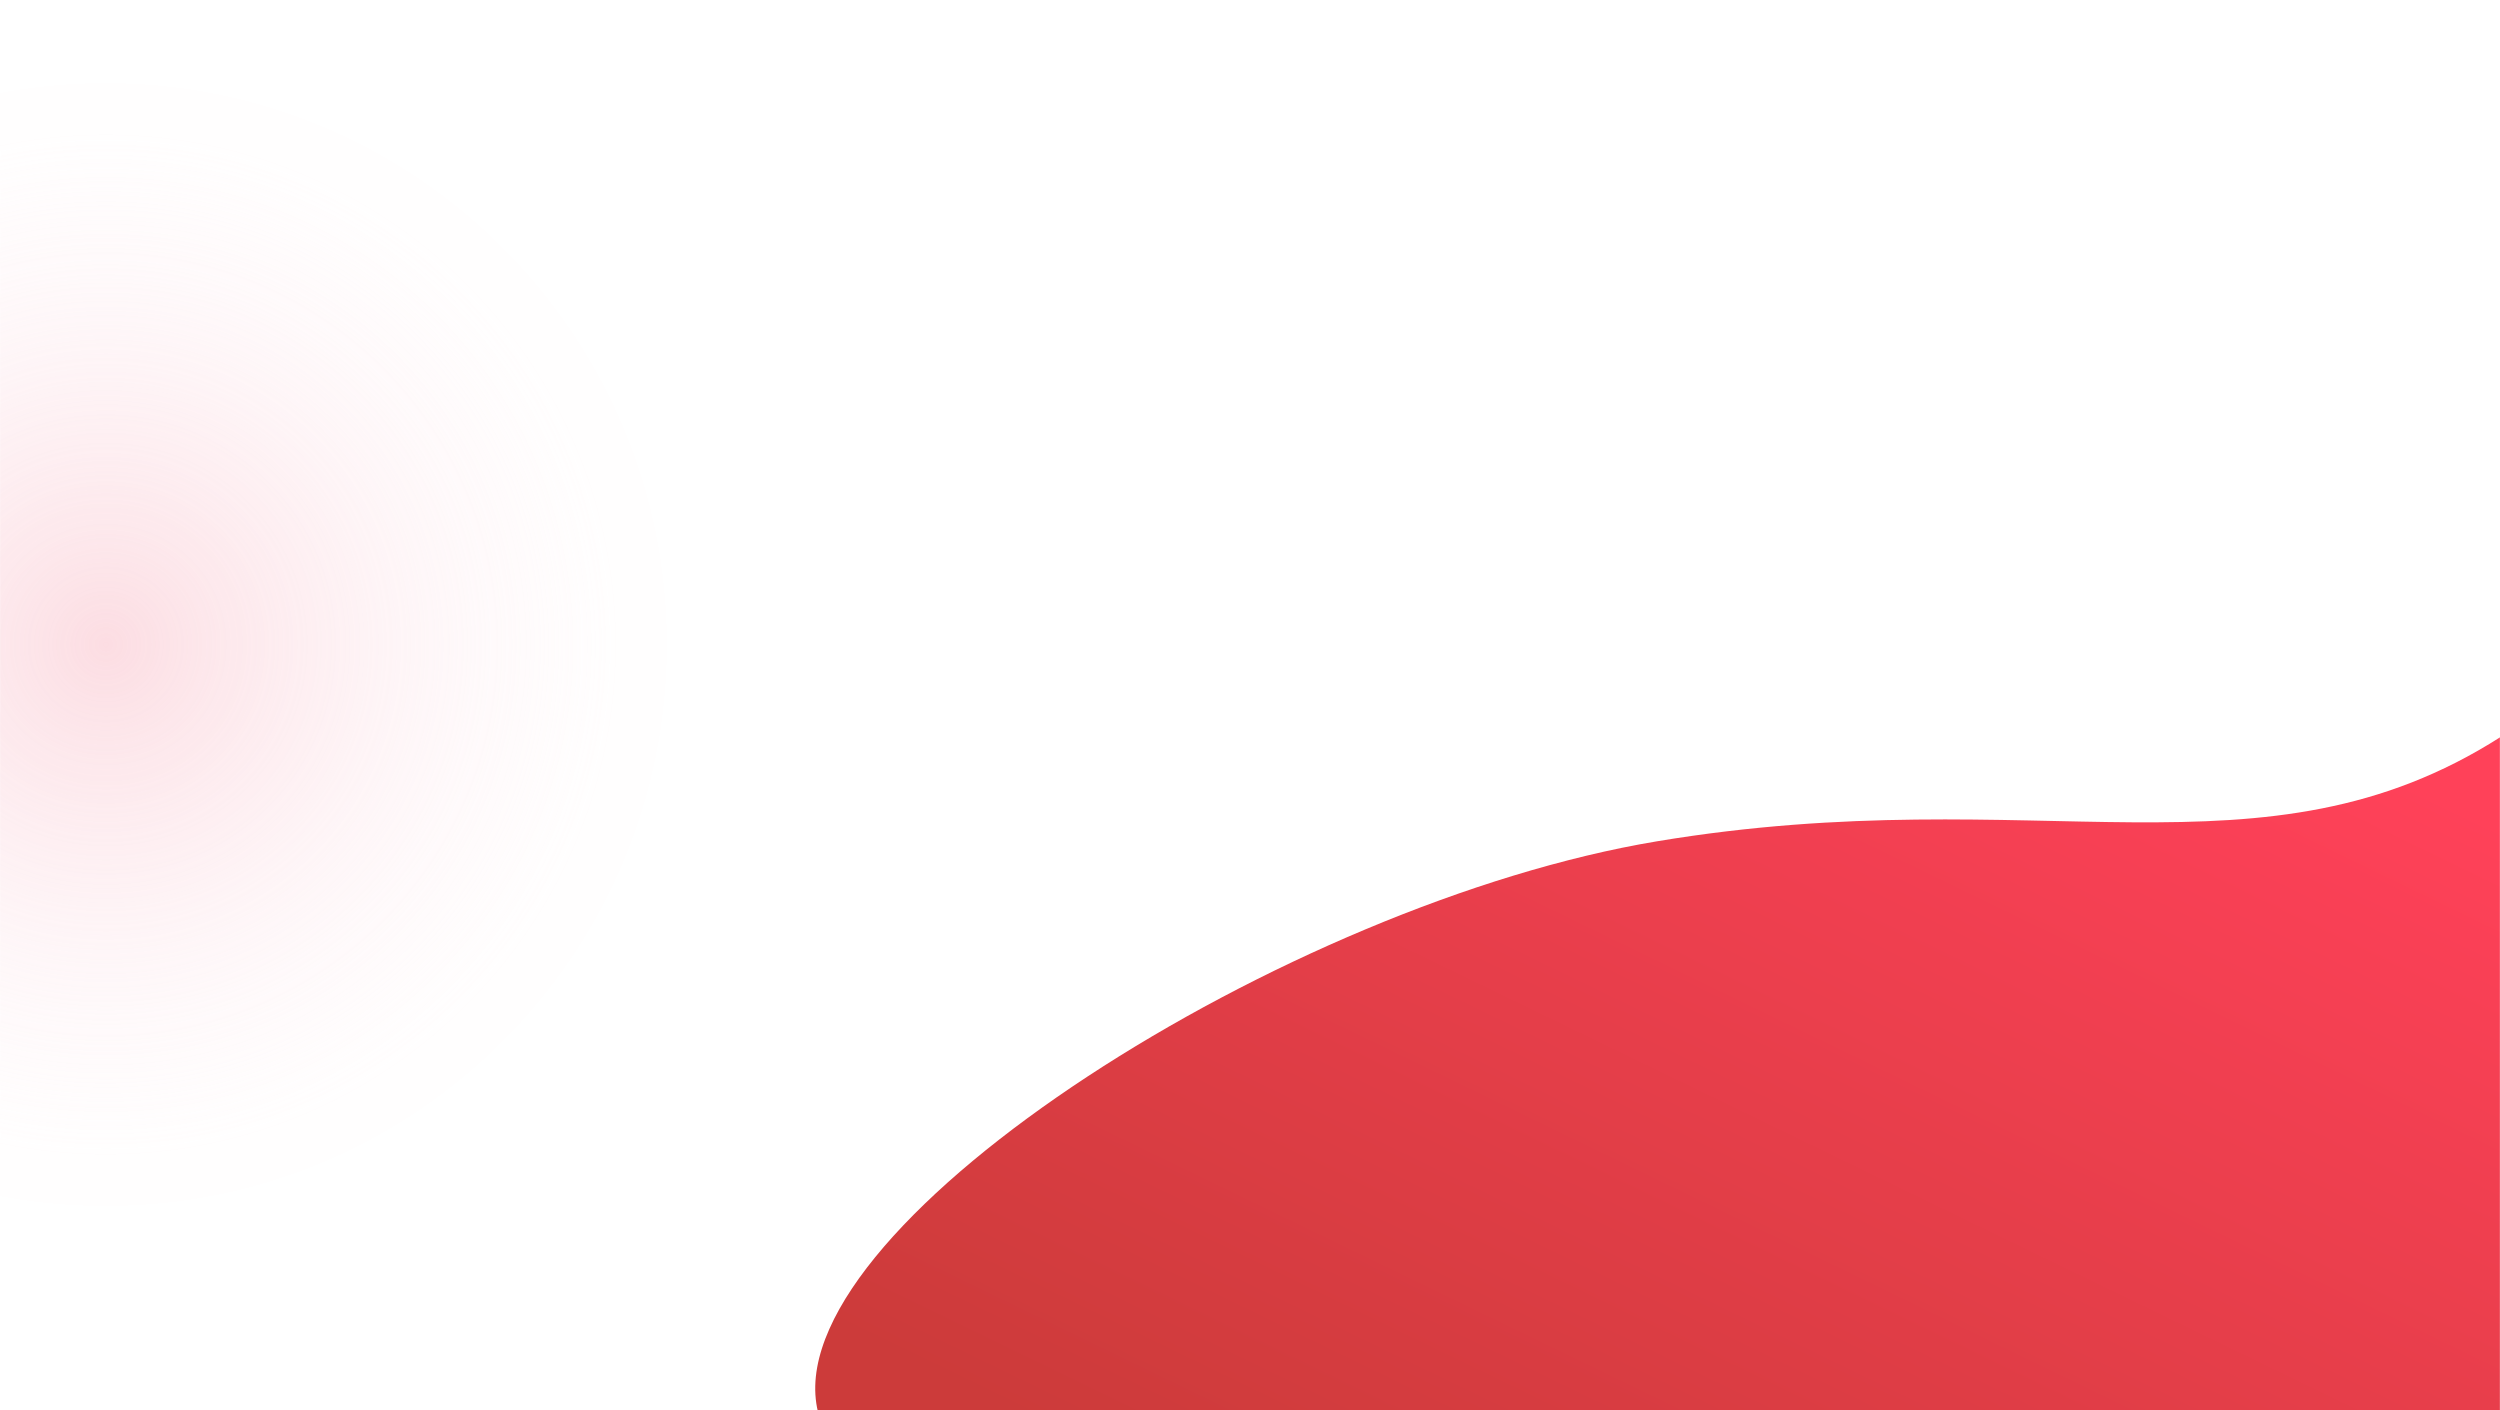<svg width="1920" height="1083" viewBox="0 0 1920 1083" fill="none" xmlns="http://www.w3.org/2000/svg">
<path fill-rule="evenodd" clip-rule="evenodd" d="M0 1083V0H1920V1083H0Z" fill="white"/>
<mask id="mask0_3_7595" style="mask-type:alpha" maskUnits="userSpaceOnUse" x="0" y="0" width="1920" height="1083">
<path fill-rule="evenodd" clip-rule="evenodd" d="M0 1083V0H1920V1083H0Z" fill="white"/>
</mask>
<g mask="url(#mask0_3_7595)">
<path fill-rule="evenodd" clip-rule="evenodd" d="M629.917 1090.23C628.554 1086.19 627.563 1082.06 626.931 1077.82C605.837 936.471 988.46 693.472 1272.56 646.121C1565.15 597.357 1737.56 682.695 1920.43 566.009C2103.29 449.323 1932.62 1098.93 1932.62 1098.93L629.917 1090.23Z" fill="url(#paint0_linear_3_7595)"/>
<g opacity="0.43">
<path fill-rule="evenodd" clip-rule="evenodd" d="M-350 495C-350 256.965 -157.035 64 81 64C319.035 64 512 256.965 512 495C512 733.035 319.035 926 81 926C-157.035 926 -350 733.035 -350 495Z" fill="#D5612E" fill-opacity="0.01"/>
<path fill-rule="evenodd" clip-rule="evenodd" d="M81 64C319.035 64 512 256.965 512 495C512 733.035 319.035 926 81 926C-157.035 926 -350 733.035 -350 495C-350 256.965 -157.035 64 81 64Z" fill="url(#paint1_radial_3_7595)"/>
</g>
</g>
<defs>
<linearGradient id="paint0_linear_3_7595" x1="1400.66" y1="380.004" x2="1004.98" y2="1196" gradientUnits="userSpaceOnUse">
<stop stop-color="#FF4159"/>
<stop offset="1" stop-color="#CC3B3A"/>
</linearGradient>
<radialGradient id="paint1_radial_3_7595" cx="0" cy="0" r="1" gradientUnits="userSpaceOnUse" gradientTransform="translate(81 495) rotate(90) scale(393.959)">
<stop stop-color="#F8B0BD"/>
<stop offset="1" stop-color="#FDE1E9" stop-opacity="0.01"/>
</radialGradient>
</defs>
</svg>
